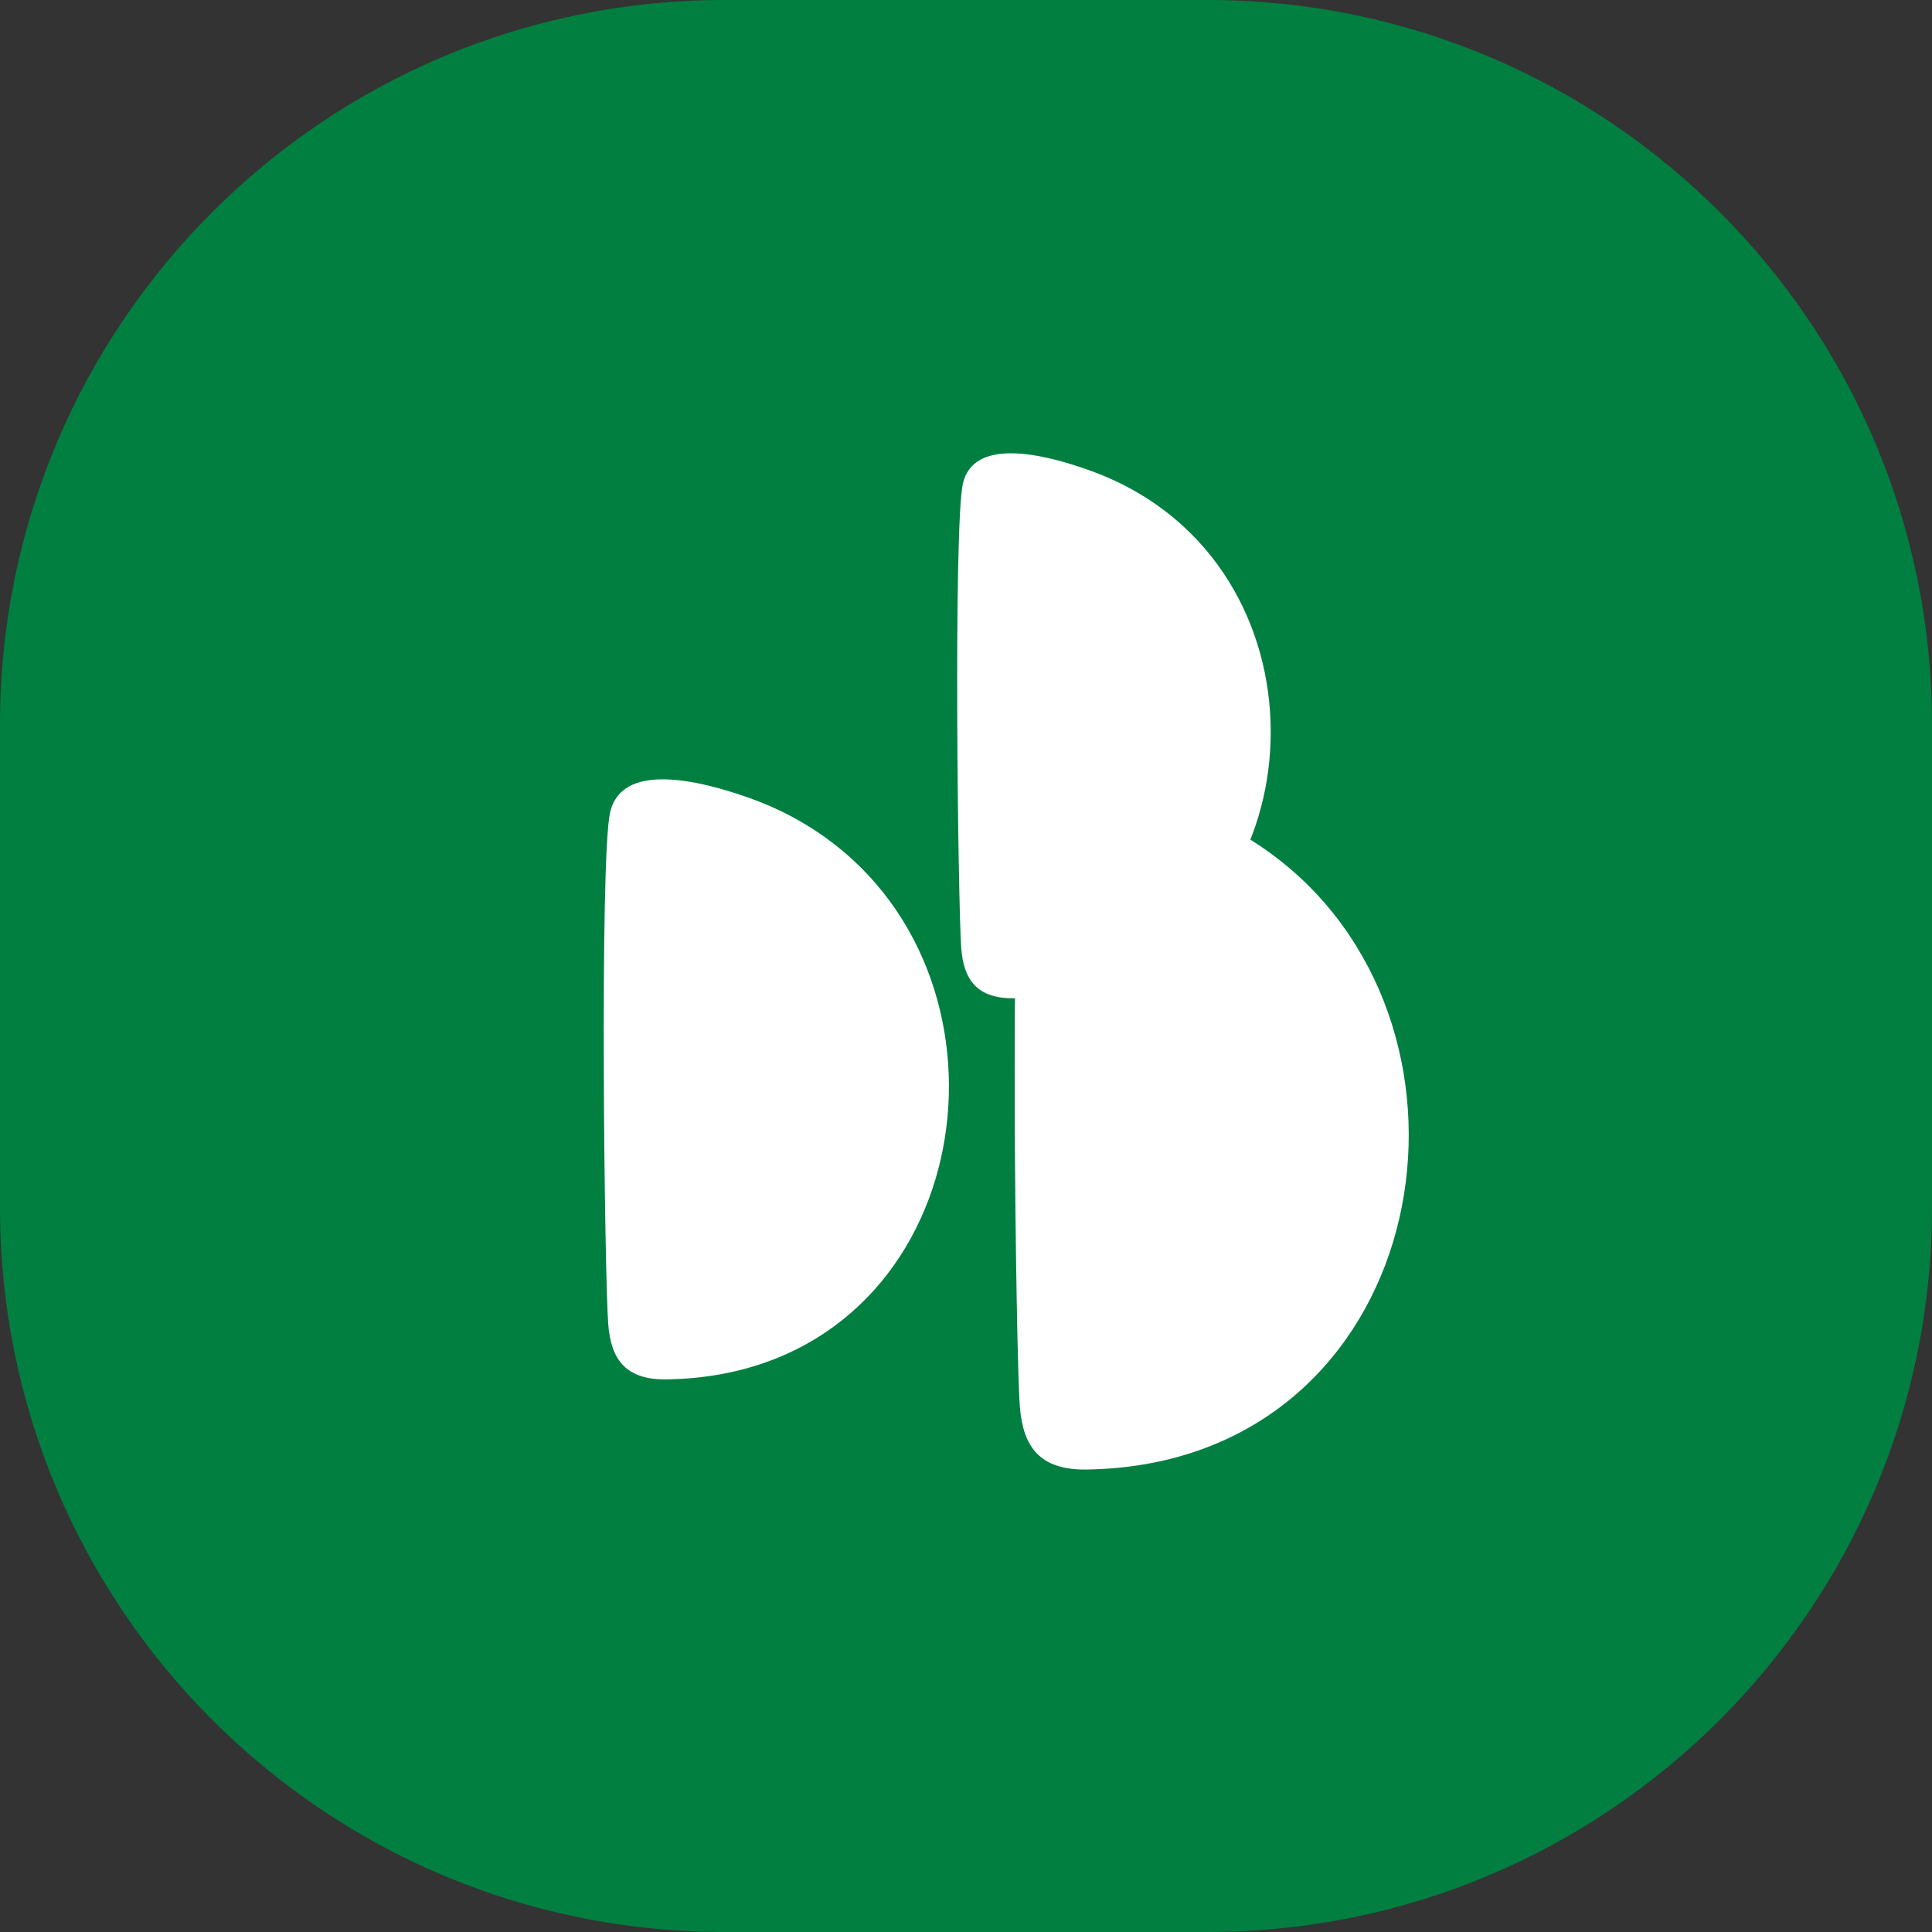 <svg width="24" height="24" viewBox="0 0 24 24" fill="none" xmlns="http://www.w3.org/2000/svg">
<rect x="0" y="0" width="24" height="24" fill="#333333" stroke="none"/>
<path d="M0 9C0 4.029 4.029 0 9 0H15C19.971 0 24 4.029 24 9V15C24 19.971 19.971 24 15 24H9C4.029 24 0 19.971 0 15V9Z" fill="#007F41"/>
<path fill-rule="evenodd" clip-rule="evenodd" d="M7.556 16.45C7.589 16.889 7.774 17.145 8.288 17.135C11.873 17.077 12.814 12.731 10.599 10.686C10.244 10.359 9.813 10.089 9.292 9.907C9.031 9.815 8.6 9.681 8.232 9.681C7.917 9.681 7.648 9.781 7.578 10.096C7.448 10.697 7.509 15.854 7.556 16.45Z" fill="white"/>
<path fill-rule="evenodd" clip-rule="evenodd" d="M12.557 5.631C12.268 5.631 12.026 5.724 11.961 6.009C11.843 6.553 11.9 11.236 11.941 11.779C11.972 12.175 12.138 12.408 12.605 12.401C15.861 12.347 16.718 8.4 14.706 6.544C14.384 6.247 13.989 6.003 13.52 5.838C13.281 5.753 12.891 5.631 12.557 5.631Z" fill="white"/>
<path fill-rule="evenodd" clip-rule="evenodd" d="M12.695 10.224C12.544 10.909 12.617 16.791 12.669 17.474C12.709 17.975 12.916 18.264 13.502 18.255C17.596 18.19 18.671 13.23 16.144 10.896C15.74 10.524 15.242 10.216 14.654 10.009C14.354 9.903 13.861 9.75 13.444 9.75C13.082 9.75 12.774 9.865 12.695 10.224Z" fill="white"/>
</svg>
